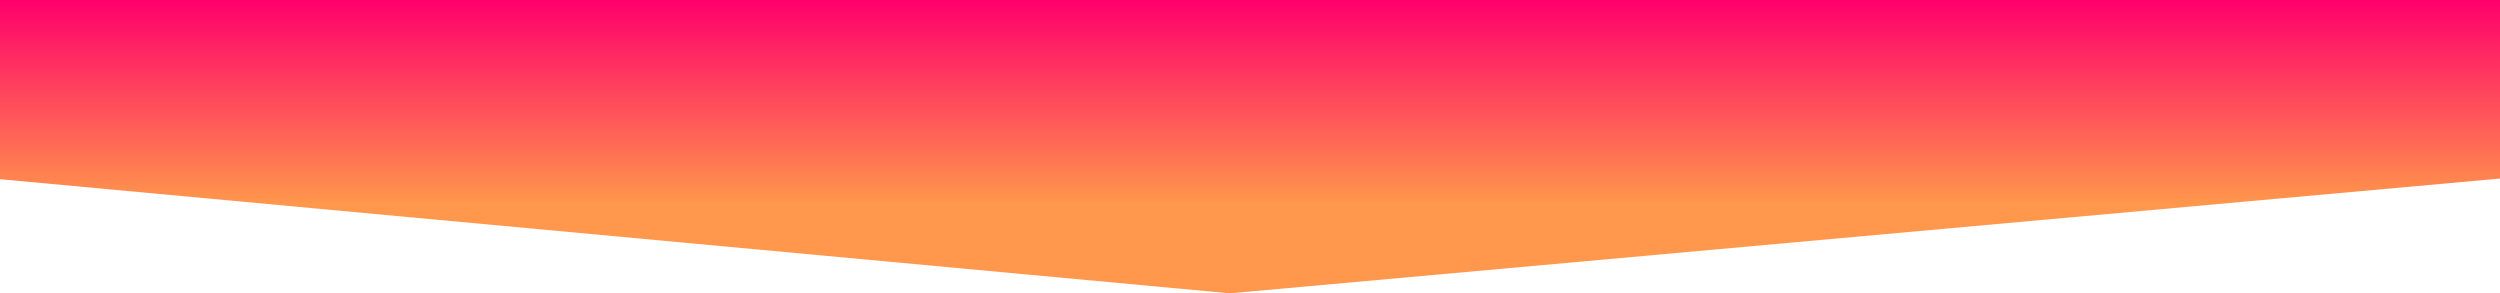<svg width="375" height="44" viewBox="0 0 375 44" fill="none" xmlns="http://www.w3.org/2000/svg">
<path d="M-1.031 0H375V26.783L184.478 44L-1.031 26.783V0Z" fill="url(#paint0_linear)"/>
<defs>
<linearGradient id="paint0_linear" x1="186.985" y1="0" x2="186.985" y2="44" gradientUnits="userSpaceOnUse">
<stop stop-color="#FF006B"/>
<stop offset="0.696" stop-color="#FF974C"/>
</linearGradient>
</defs>
</svg>
